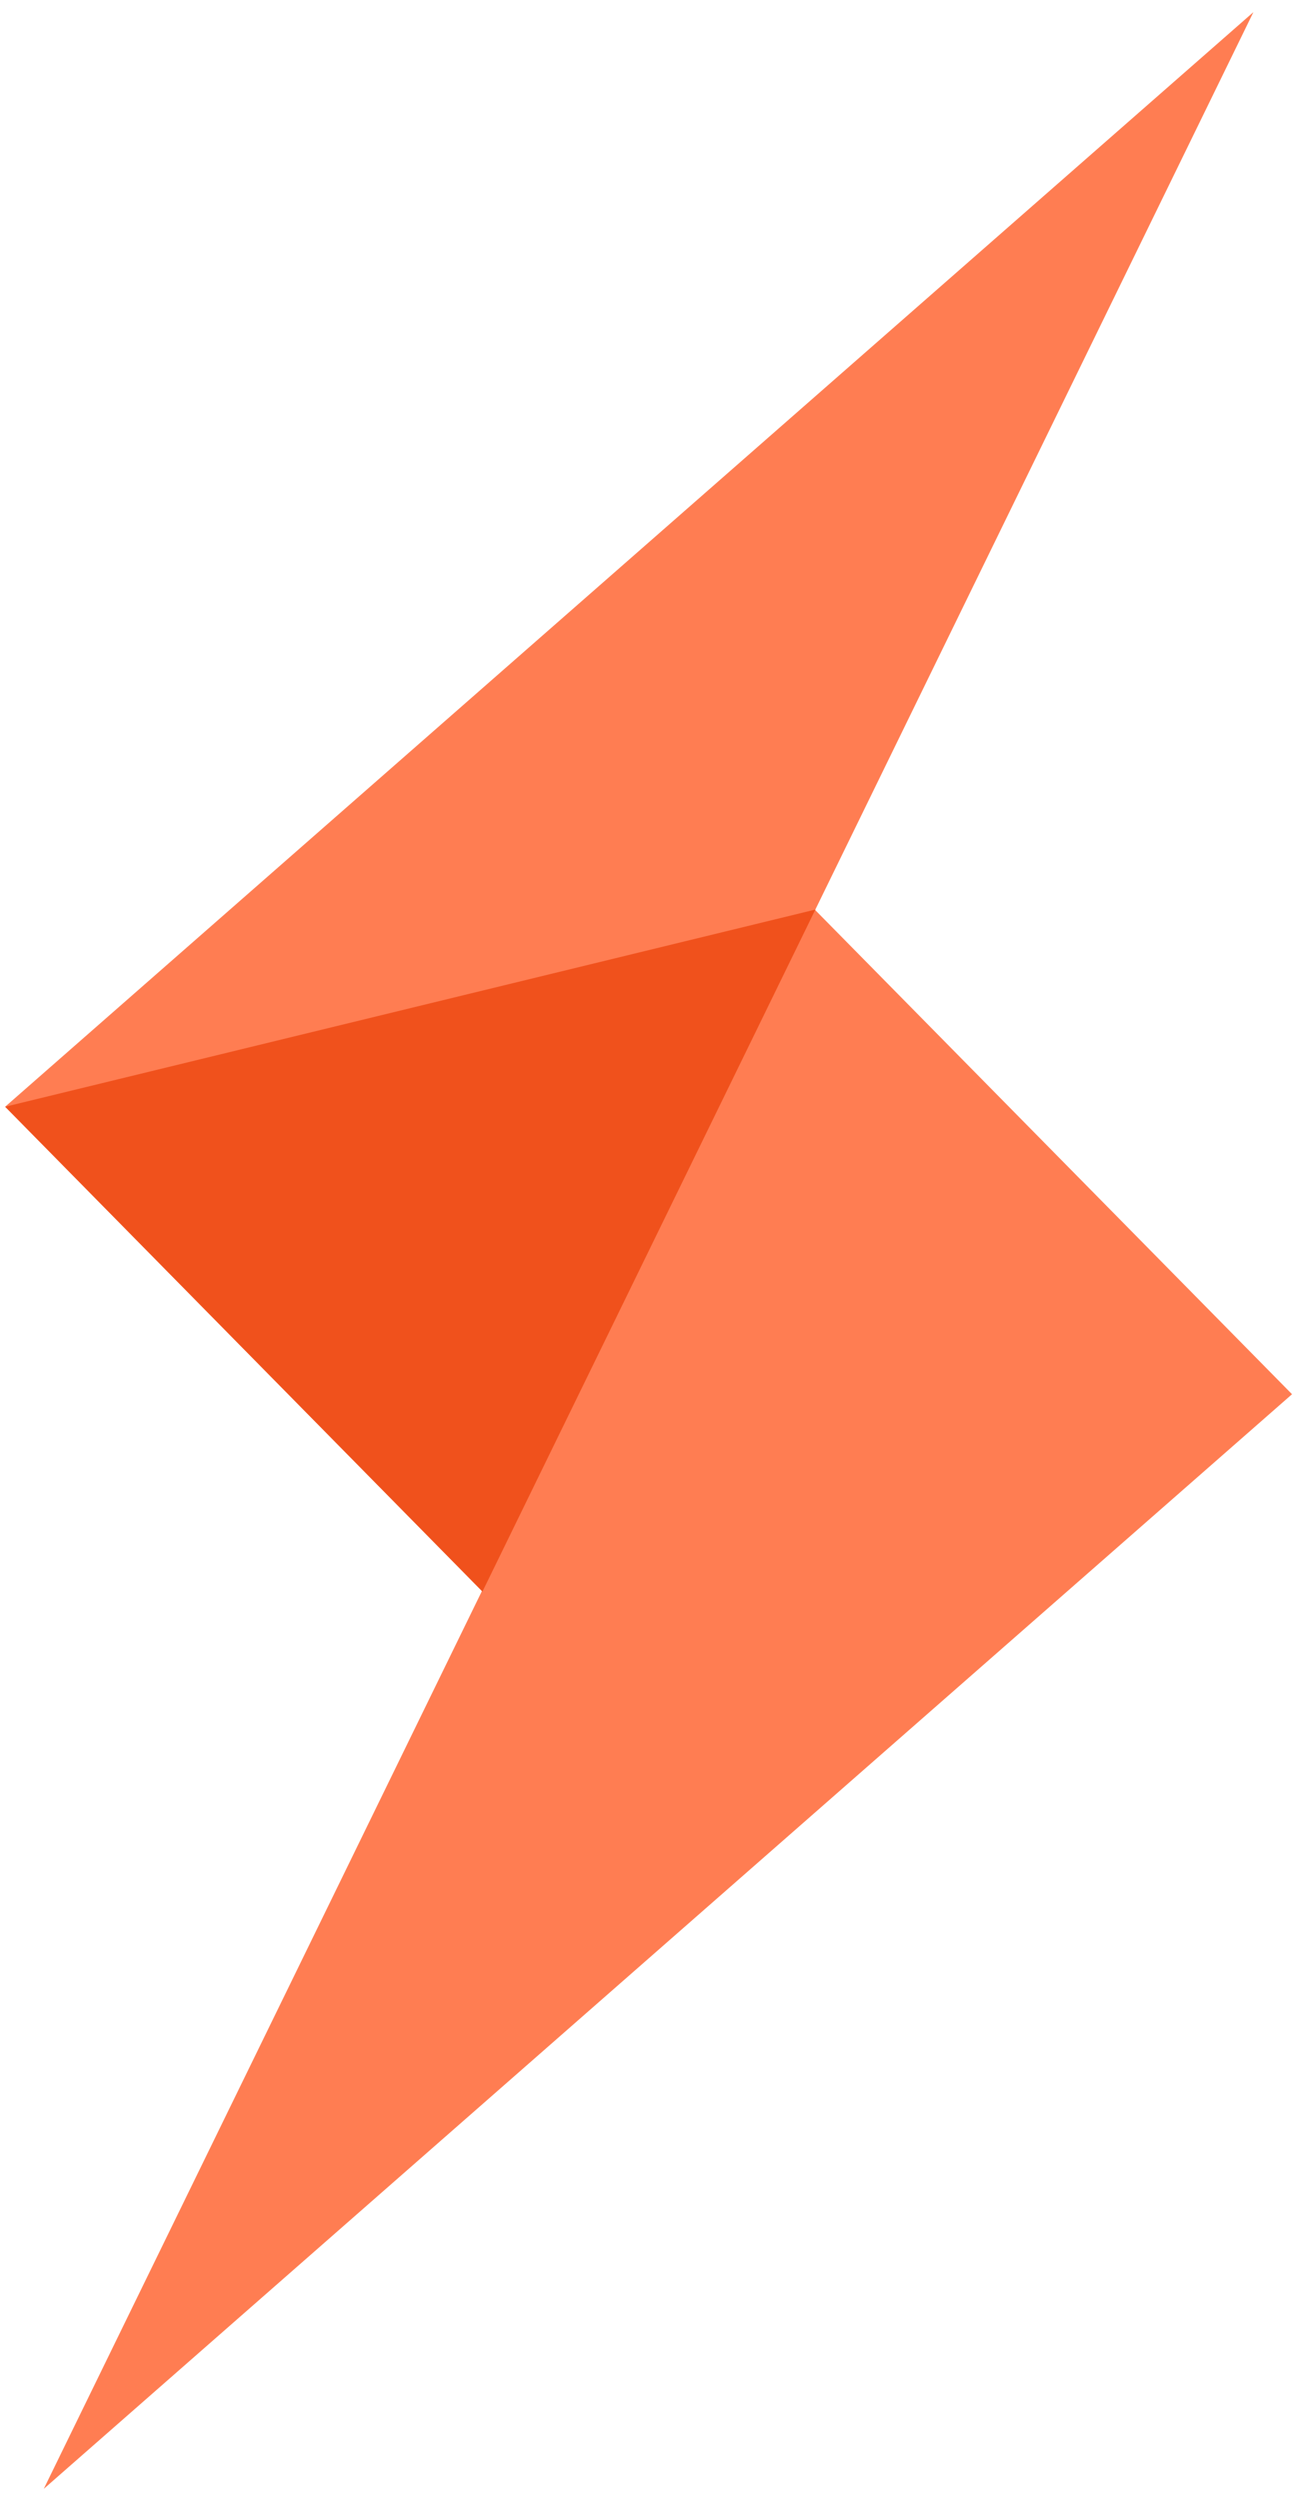 <svg width="63" height="120" viewBox="0 0 63 120" fill="none" xmlns="http://www.w3.org/2000/svg">
  <g clip-path="url(#clip0_8_1454)">
    <path d="M60.187 0.582L23.167 76.396L0.248 53.124L60.187 0.582Z" fill="#FF7D52" />
    <path d="M2.102 119.467L39.115 43.653L62.041 66.924L2.102 119.467Z" fill="#FF7D52" />
    <path d="M23.167 76.397L39.153 43.66L0.248 53.125L23.167 76.397Z" fill="#F0511C" />
  </g>
  <defs>
    <clipPath id="clip0_8_1454">
      <rect width="61.794" height="118.885" fill="white" transform="translate(0.248 0.582)" />
    </clipPath>
  </defs>
</svg>